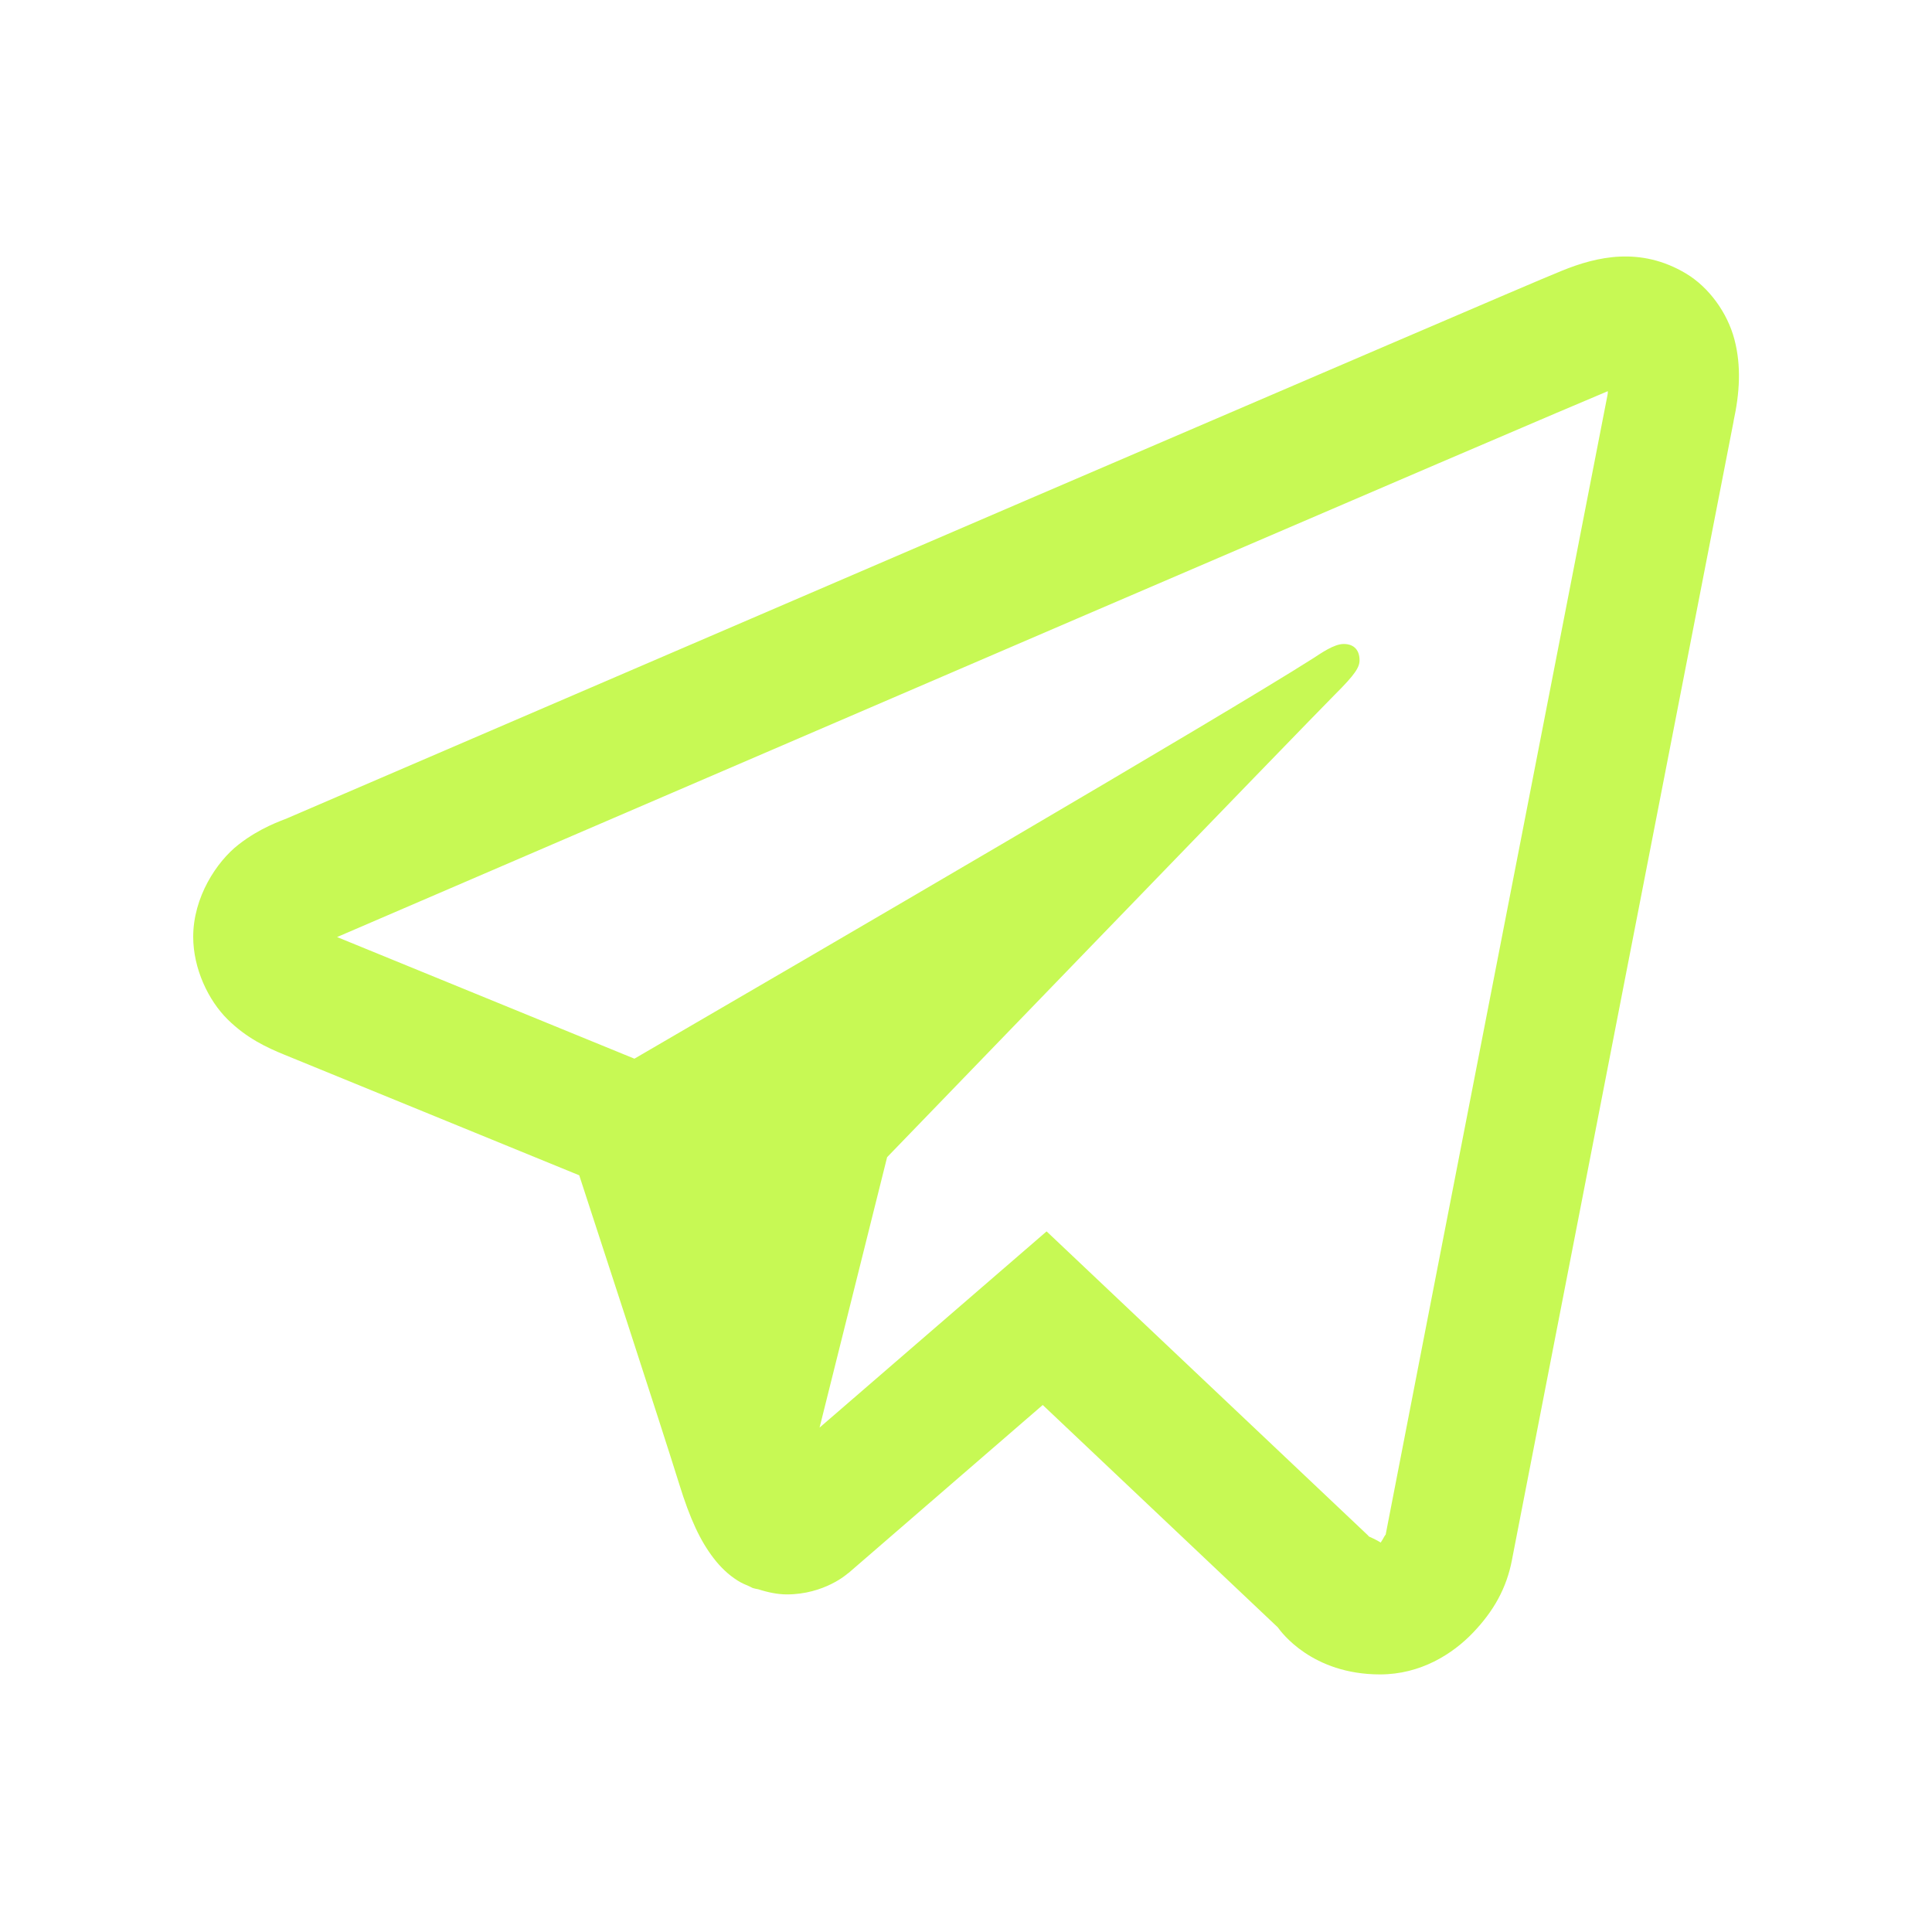 <?xml version="1.0"?>
<svg xmlns="http://www.w3.org/2000/svg" xmlns:xlink="http://www.w3.org/1999/xlink" version="1.1" viewBox="0 0 192 192" width="30px" height="30px"><g fill="none" fill-rule="nonzero" stroke="none" stroke-width="1" stroke-linecap="butt" stroke-linejoin="miter" stroke-miterlimit="10" stroke-dasharray="" stroke-dashoffset="0" font-family="none" font-weight="none" font-size="none" text-anchor="none" style="mix-blend-mode: normal"><path d="M0,192v-192h192v192z" fill="none"/><g fill="#c7f954"><path d="M160.988,25.5c-2.08,0.092 -4.019,0.698 -5.725,1.387c-1.598,0.643 -7.706,3.262 -17.325,7.388c-9.628,4.129 -22.376,9.602 -35.975,15.45c-27.198,11.696 -57.776,24.862 -73.438,31.6c-0.589,0.253 -2.644,0.91 -4.825,2.612c-2.181,1.703 -4.5,5.231 -4.5,9.162c0,3.17 1.511,6.32 3.413,8.2c1.902,1.88 3.914,2.809 5.638,3.513c6.254,2.552 25.65,10.489 29.312,11.988c1.289,3.949 8.309,25.424 9.938,30.688c1.073,3.473 2.095,5.649 3.425,7.375c0.665,0.863 1.438,1.62 2.375,2.212c0.374,0.237 0.785,0.419 1.2,0.588l0.025,0.013c0.096,0.038 0.178,0.104 0.275,0.138c0.183,0.064 0.305,0.072 0.55,0.125c0.975,0.315 1.959,0.512 2.837,0.512c3.745,0 6.037,-2.062 6.037,-2.062l0.138,-0.1l19.262,-16.663l23.363,22.1c0.329,0.465 3.397,4.675 10.162,4.675c4.017,0 7.204,-2.016 9.25,-4.162c2.046,-2.147 3.321,-4.402 3.862,-7.237v-0.013c0.507,-2.679 22.038,-113.213 22.038,-113.213l-0.037,0.15c0.63,-2.877 0.795,-5.556 0.1,-8.2c-0.695,-2.644 -2.528,-5.175 -4.8,-6.537c-2.272,-1.362 -4.495,-1.779 -6.575,-1.688zM159.787,38.875c-0.031,0.187 0.023,0.093 -0.025,0.312l-0.013,0.075l-0.013,0.075c0,0 -21.264,109.119 -22.05,113.275c0.058,-0.314 -0.205,0.31 -0.475,0.688c-0.381,-0.263 -1.163,-0.6 -1.163,-0.6l-0.125,-0.138l-31.913,-30.188l-22.562,19.5l6.713,-26.875c0,0 41.959,-43.434 44.487,-45.962c2.035,-2.022 2.462,-2.727 2.462,-3.425c0,-0.934 -0.487,-1.613 -1.575,-1.613c-0.979,0 -2.296,0.952 -3,1.4c-9.172,5.847 -49.438,29.314 -67.487,39.812c-2.868,-1.174 -22.796,-9.331 -29.55,-12.088c0.051,-0.022 0.034,-0.014 0.087,-0.037c15.666,-6.74 46.231,-19.906 73.425,-31.6c13.597,-5.847 26.355,-11.325 35.975,-15.45c9.472,-4.062 16.053,-6.857 16.8,-7.162z"/></g></g></svg>
